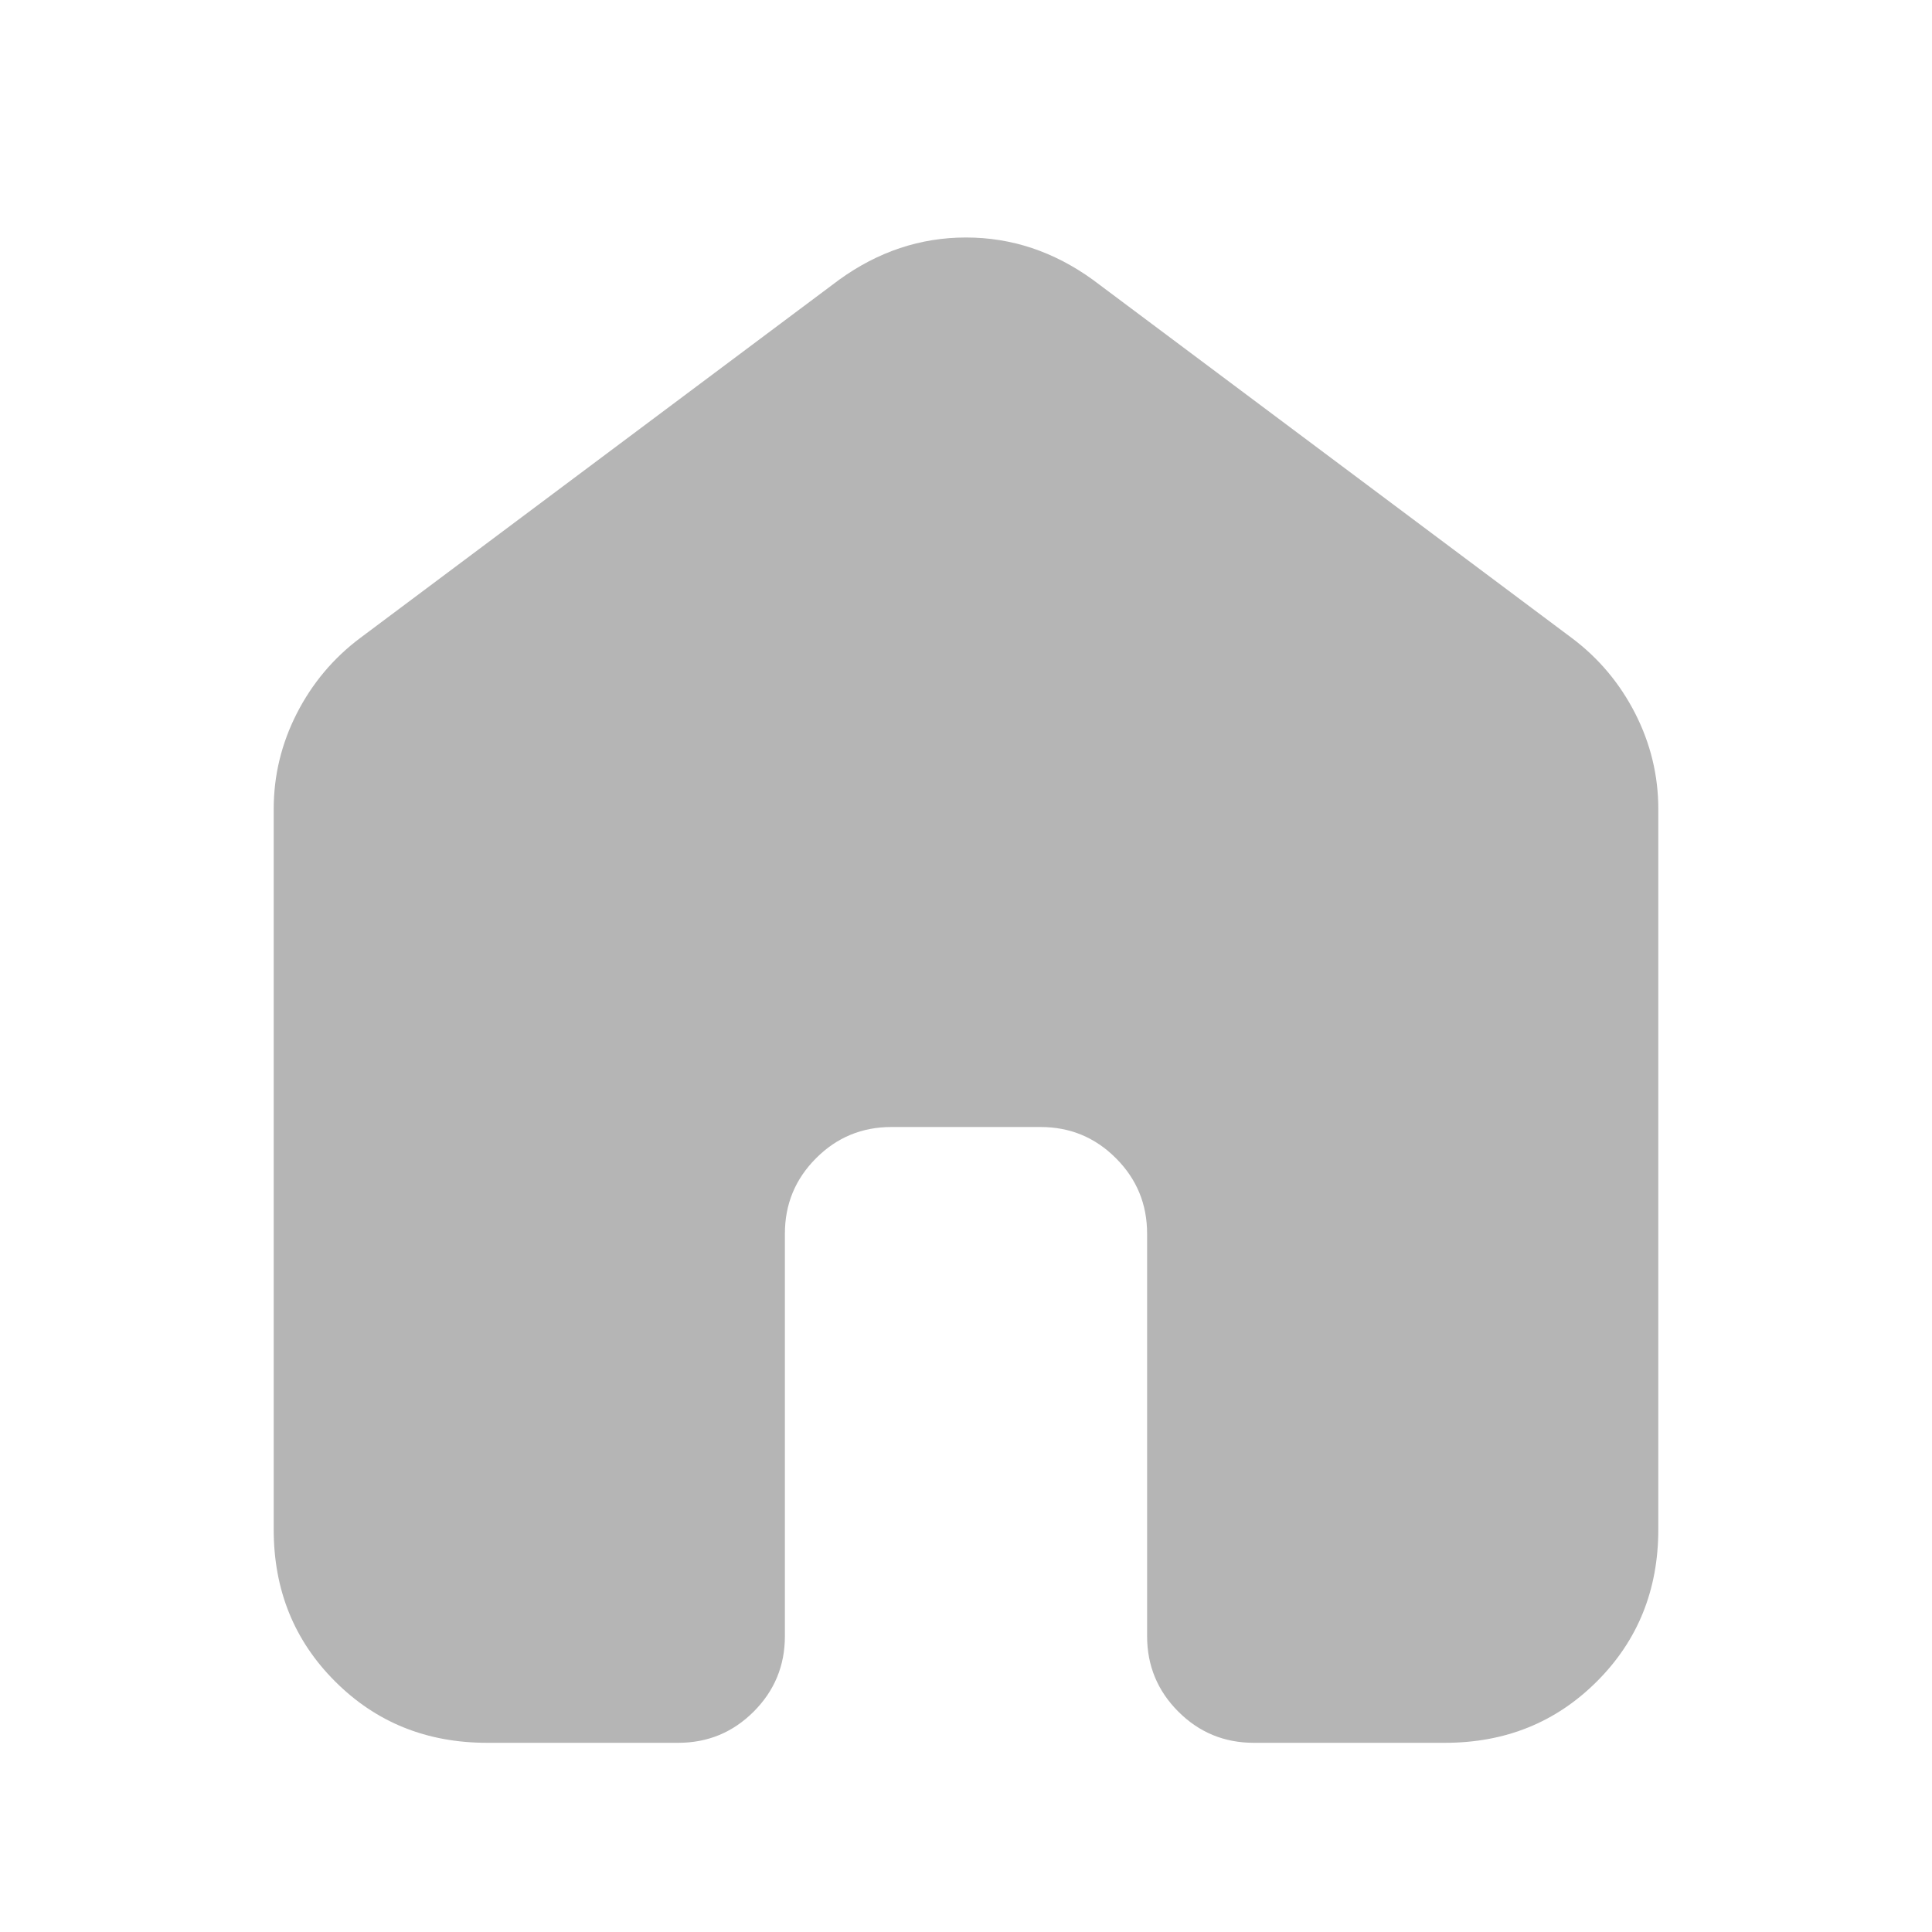 <svg width="27" height="27" viewBox="0 0 27 27" fill="none" xmlns="http://www.w3.org/2000/svg">
<path d="M3.825 21.375V11.306C3.825 10.838 3.933 10.392 4.148 9.97C4.364 9.548 4.659 9.197 5.034 8.916L11.728 3.909C12.272 3.516 12.863 3.319 13.5 3.319C14.137 3.319 14.728 3.516 15.272 3.909L21.966 8.916C22.341 9.197 22.636 9.548 22.852 9.97C23.067 10.392 23.175 10.838 23.175 11.306V21.375C23.175 22.219 22.889 22.927 22.317 23.498C21.745 24.07 21.038 24.356 20.194 24.356H17.522C17.109 24.356 16.758 24.211 16.467 23.92C16.177 23.63 16.031 23.278 16.031 22.866V17.241C16.031 16.828 15.886 16.477 15.595 16.186C15.305 15.895 14.953 15.75 14.541 15.75H12.459C12.047 15.75 11.695 15.895 11.405 16.186C11.114 16.477 10.969 16.828 10.969 17.241V22.866C10.969 23.278 10.823 23.63 10.533 23.92C10.242 24.211 9.891 24.356 9.478 24.356H6.806C5.962 24.356 5.255 24.07 4.683 23.498C4.111 22.927 3.825 22.219 3.825 21.375Z" fill="#B5B5B5"/>
</svg>
